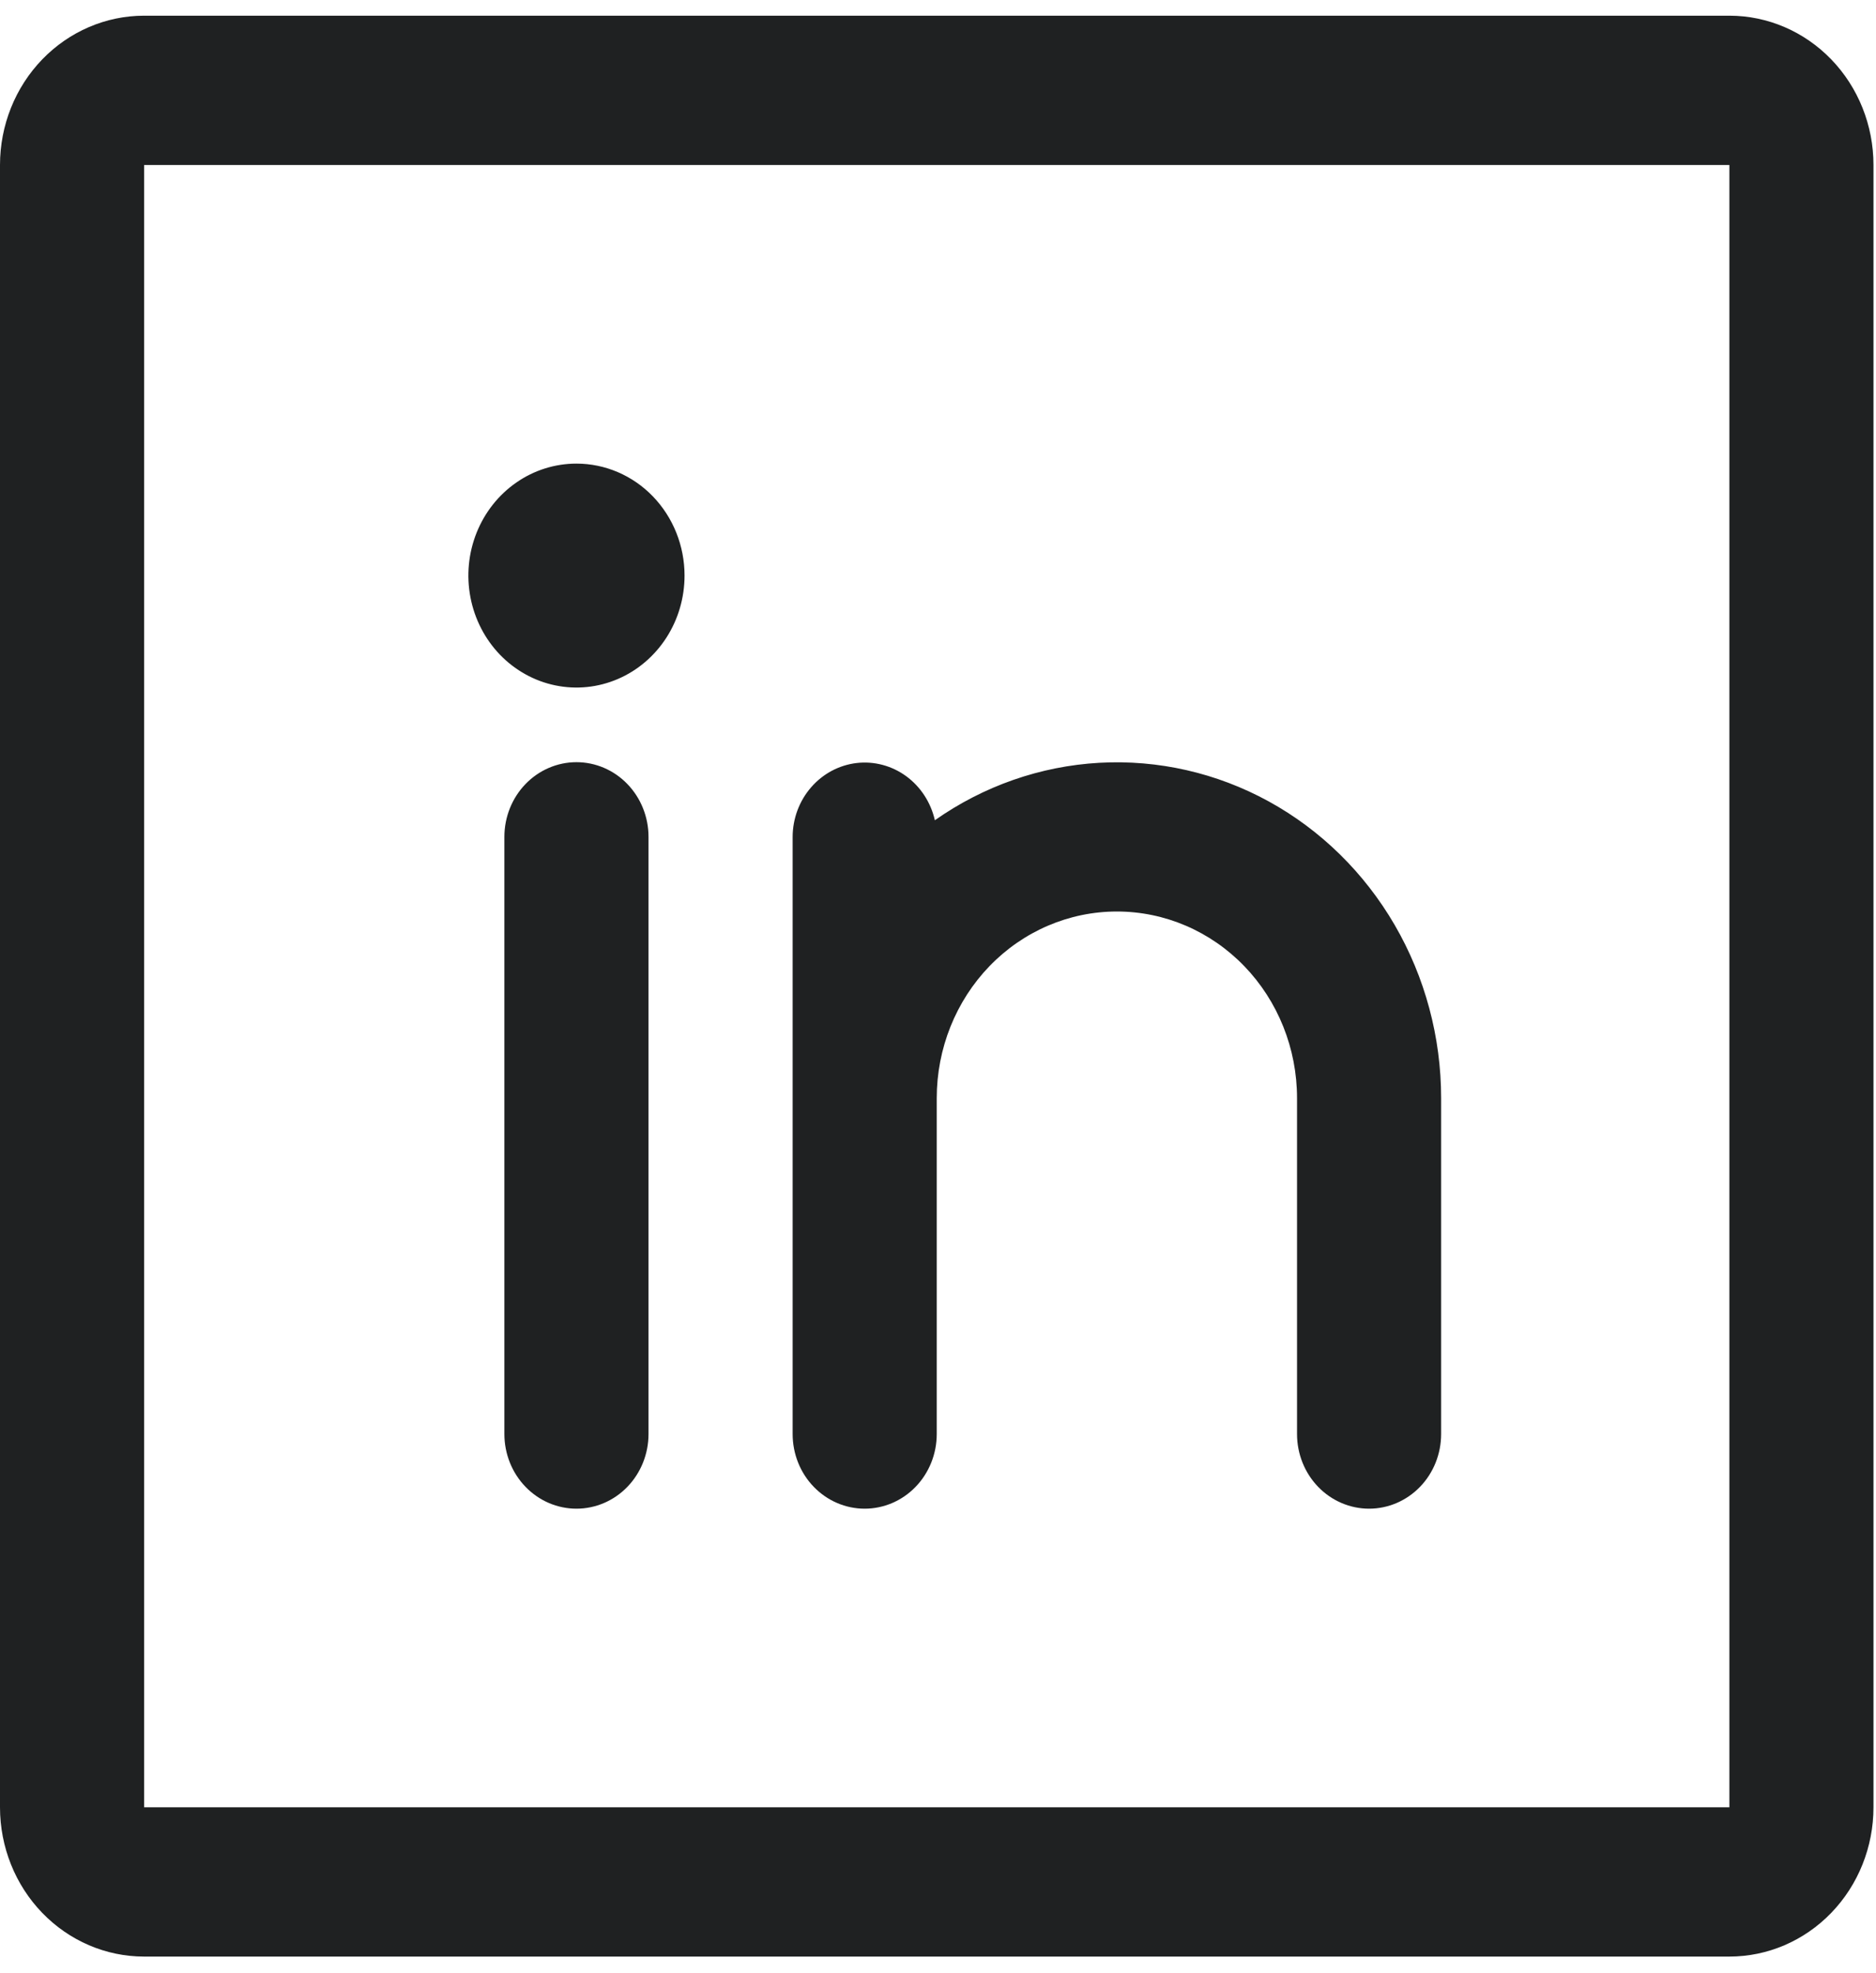 <svg width="58" height="61" viewBox="0 0 58 61" fill="none" xmlns="http://www.w3.org/2000/svg">
<path d="M53.467 0.485H4.456C3.274 0.485 2.141 0.972 1.305 1.837C0.469 2.703 0 3.877 0 5.101V55.87C0 57.094 0.469 58.268 1.305 59.133C2.141 59.999 3.274 60.485 4.456 60.485H53.467C54.648 60.485 55.782 59.999 56.617 59.133C57.453 58.268 57.922 57.094 57.922 55.87V5.101C57.922 3.877 57.453 2.703 56.617 1.837C55.782 0.972 54.648 0.485 53.467 0.485ZM53.467 55.87H4.456V5.101H53.467V55.87ZM20.05 25.87V44.331C20.05 44.944 19.815 45.531 19.397 45.963C18.98 46.396 18.413 46.639 17.822 46.639C17.231 46.639 16.665 46.396 16.247 45.963C15.829 45.531 15.594 44.944 15.594 44.331V25.87C15.594 25.258 15.829 24.671 16.247 24.238C16.665 23.805 17.231 23.562 17.822 23.562C18.413 23.562 18.98 23.805 19.397 24.238C19.815 24.671 20.05 25.258 20.05 25.87ZM44.555 33.947V44.331C44.555 44.944 44.321 45.531 43.903 45.963C43.485 46.396 42.919 46.639 42.328 46.639C41.737 46.639 41.17 46.396 40.752 45.963C40.335 45.531 40.1 44.944 40.1 44.331V33.947C40.1 32.417 39.513 30.949 38.469 29.867C37.424 28.785 36.008 28.178 34.531 28.178C33.053 28.178 31.637 28.785 30.592 29.867C29.548 30.949 28.961 32.417 28.961 33.947V44.331C28.961 44.944 28.726 45.531 28.308 45.963C27.891 46.396 27.324 46.639 26.733 46.639C26.142 46.639 25.576 46.396 25.158 45.963C24.74 45.531 24.506 44.944 24.506 44.331V25.87C24.508 25.305 24.711 24.76 25.076 24.34C25.441 23.919 25.941 23.652 26.484 23.588C27.026 23.525 27.572 23.67 28.018 23.996C28.463 24.322 28.778 24.806 28.903 25.357C30.41 24.297 32.167 23.684 33.985 23.581C35.803 23.479 37.614 23.891 39.224 24.774C40.833 25.657 42.179 26.978 43.119 28.594C44.058 30.21 44.555 32.06 44.555 33.947ZM21.164 17.793C21.164 18.478 20.968 19.147 20.601 19.716C20.233 20.285 19.712 20.729 19.101 20.991C18.49 21.253 17.819 21.322 17.17 21.188C16.522 21.055 15.927 20.725 15.459 20.241C14.992 19.757 14.674 19.14 14.545 18.468C14.416 17.797 14.482 17.101 14.735 16.468C14.988 15.836 15.416 15.295 15.966 14.915C16.515 14.534 17.161 14.332 17.822 14.332C18.708 14.332 19.558 14.696 20.185 15.345C20.812 15.995 21.164 16.875 21.164 17.793Z" fill="#1F2122"/>
</svg>
